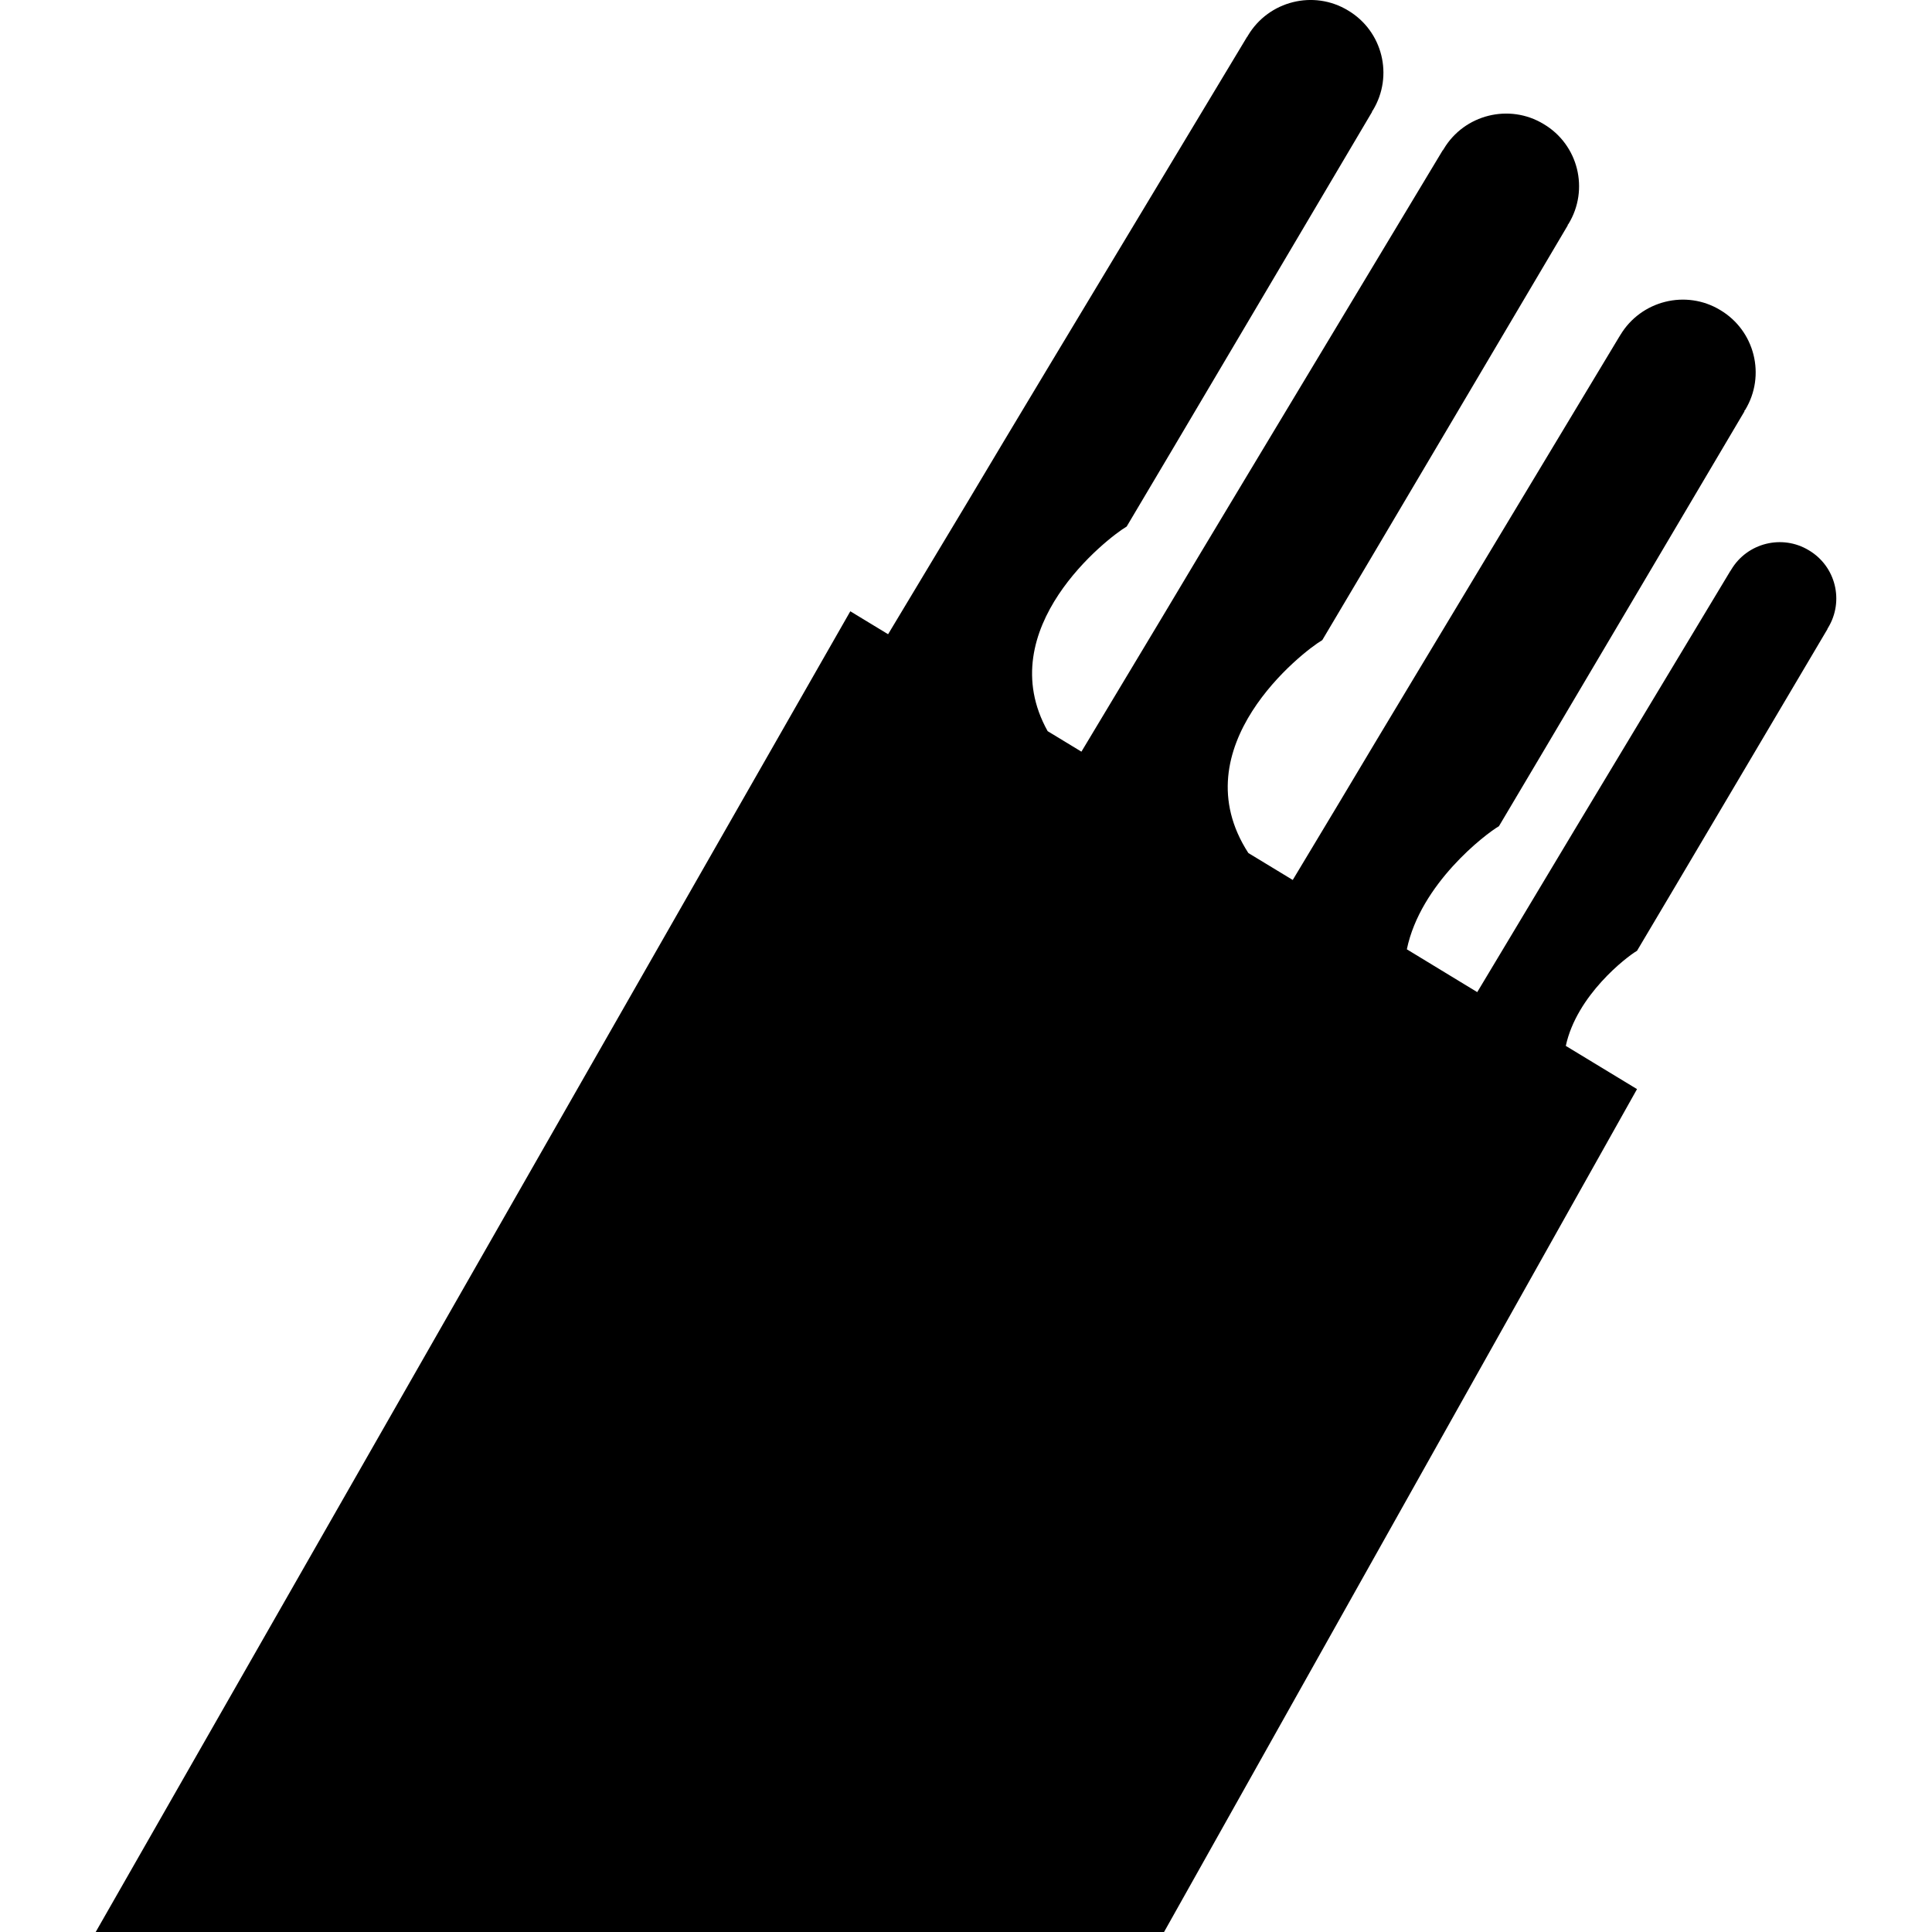<?xml version="1.0" encoding="iso-8859-1"?>
<!-- Generator: Adobe Illustrator 16.0.0, SVG Export Plug-In . SVG Version: 6.00 Build 0)  -->
<!DOCTYPE svg PUBLIC "-//W3C//DTD SVG 1.1//EN" "http://www.w3.org/Graphics/SVG/1.1/DTD/svg11.dtd">
<svg version="1.1" id="Capa_1" xmlns="http://www.w3.org/2000/svg" xmlns:xlink="http://www.w3.org/1999/xlink" x="0px" y="0px"
	 width="380.723px" height="380.723px" viewBox="0 0 380.723 380.723" style="enable-background:new 0 0 380.723 380.723;"
	 xml:space="preserve">
<g>
	<path d="M356.45,108.438c-5.251-3.183-12.13-1.464-15.278,3.799c-0.047,0.047-0.093,0.128-0.07,0.186l-0.069,0.012
		c-33.915,56.374-33.938,56.362-42.885,71.339c-0.558,0.929-3.113,5.193-7.04,11.735l-13.873-8.436
		c2.672-12.908,15.453-22.691,18.148-24.26c4.345-7.238,48.403-81.784,48.403-81.784l-0.093-0.023
		c0.069-0.046,0.139-0.116,0.209-0.221c4.125-6.797,1.905-15.627-4.903-19.682c-6.762-4.101-15.615-1.871-19.683,4.903
		c-0.069,0.058-0.127,0.163-0.104,0.244l-0.059,0.011c-43.687,72.628-43.732,72.617-55.258,91.927
		c-0.721,1.208-4.056,6.75-9.145,15.22l-8.749-5.31c-13.524-20.867,10.725-39.724,14.57-41.955
		c4.345-7.238,48.403-81.784,48.403-81.784l-0.082-0.023c0.07-0.046,0.129-0.116,0.198-0.209c4.136-6.797,1.929-15.639-4.903-19.682
		c-6.75-4.102-15.627-1.882-19.67,4.892c-0.07,0.069-0.128,0.174-0.105,0.244l-0.093,0.012
		c-43.663,72.628-43.709,72.617-55.235,91.927c-1.011,1.685-7.099,11.816-15.976,26.606l-6.657-4.043
		c-11.264-20.205,11.828-38.133,15.569-40.317c4.345-7.239,48.403-81.784,48.403-81.784l-0.093-0.035
		c0.093-0.046,0.14-0.104,0.209-0.209c4.124-6.797,1.929-15.627-4.903-19.682c-6.762-4.102-15.615-1.871-19.682,4.903
		c-0.059,0.058-0.116,0.163-0.094,0.244l-0.081,0.012c-43.698,72.628-43.721,72.617-55.241,91.927
		c-0.999,1.65-6.901,11.468-15.528,25.84l-7.447-4.52L18.858,380.723h210.531l93.205-166.102l-14.035-8.516
		c2.138-9.969,11.943-17.521,14.035-18.741c3.369-5.612,37.574-63.473,37.574-63.473l-0.069-0.023
		c0.046-0.035,0.116-0.081,0.14-0.151C363.456,118.431,361.748,111.576,356.45,108.438z"/>
</g>
<g>
</g>
<g>
</g>
<g>
</g>
<g>
</g>
<g>
</g>
<g>
</g>
<g>
</g>
<g>
</g>
<g>
</g>
<g>
</g>
<g>
</g>
<g>
</g>
<g>
</g>
<g>
</g>
<g>
</g>
</svg>
